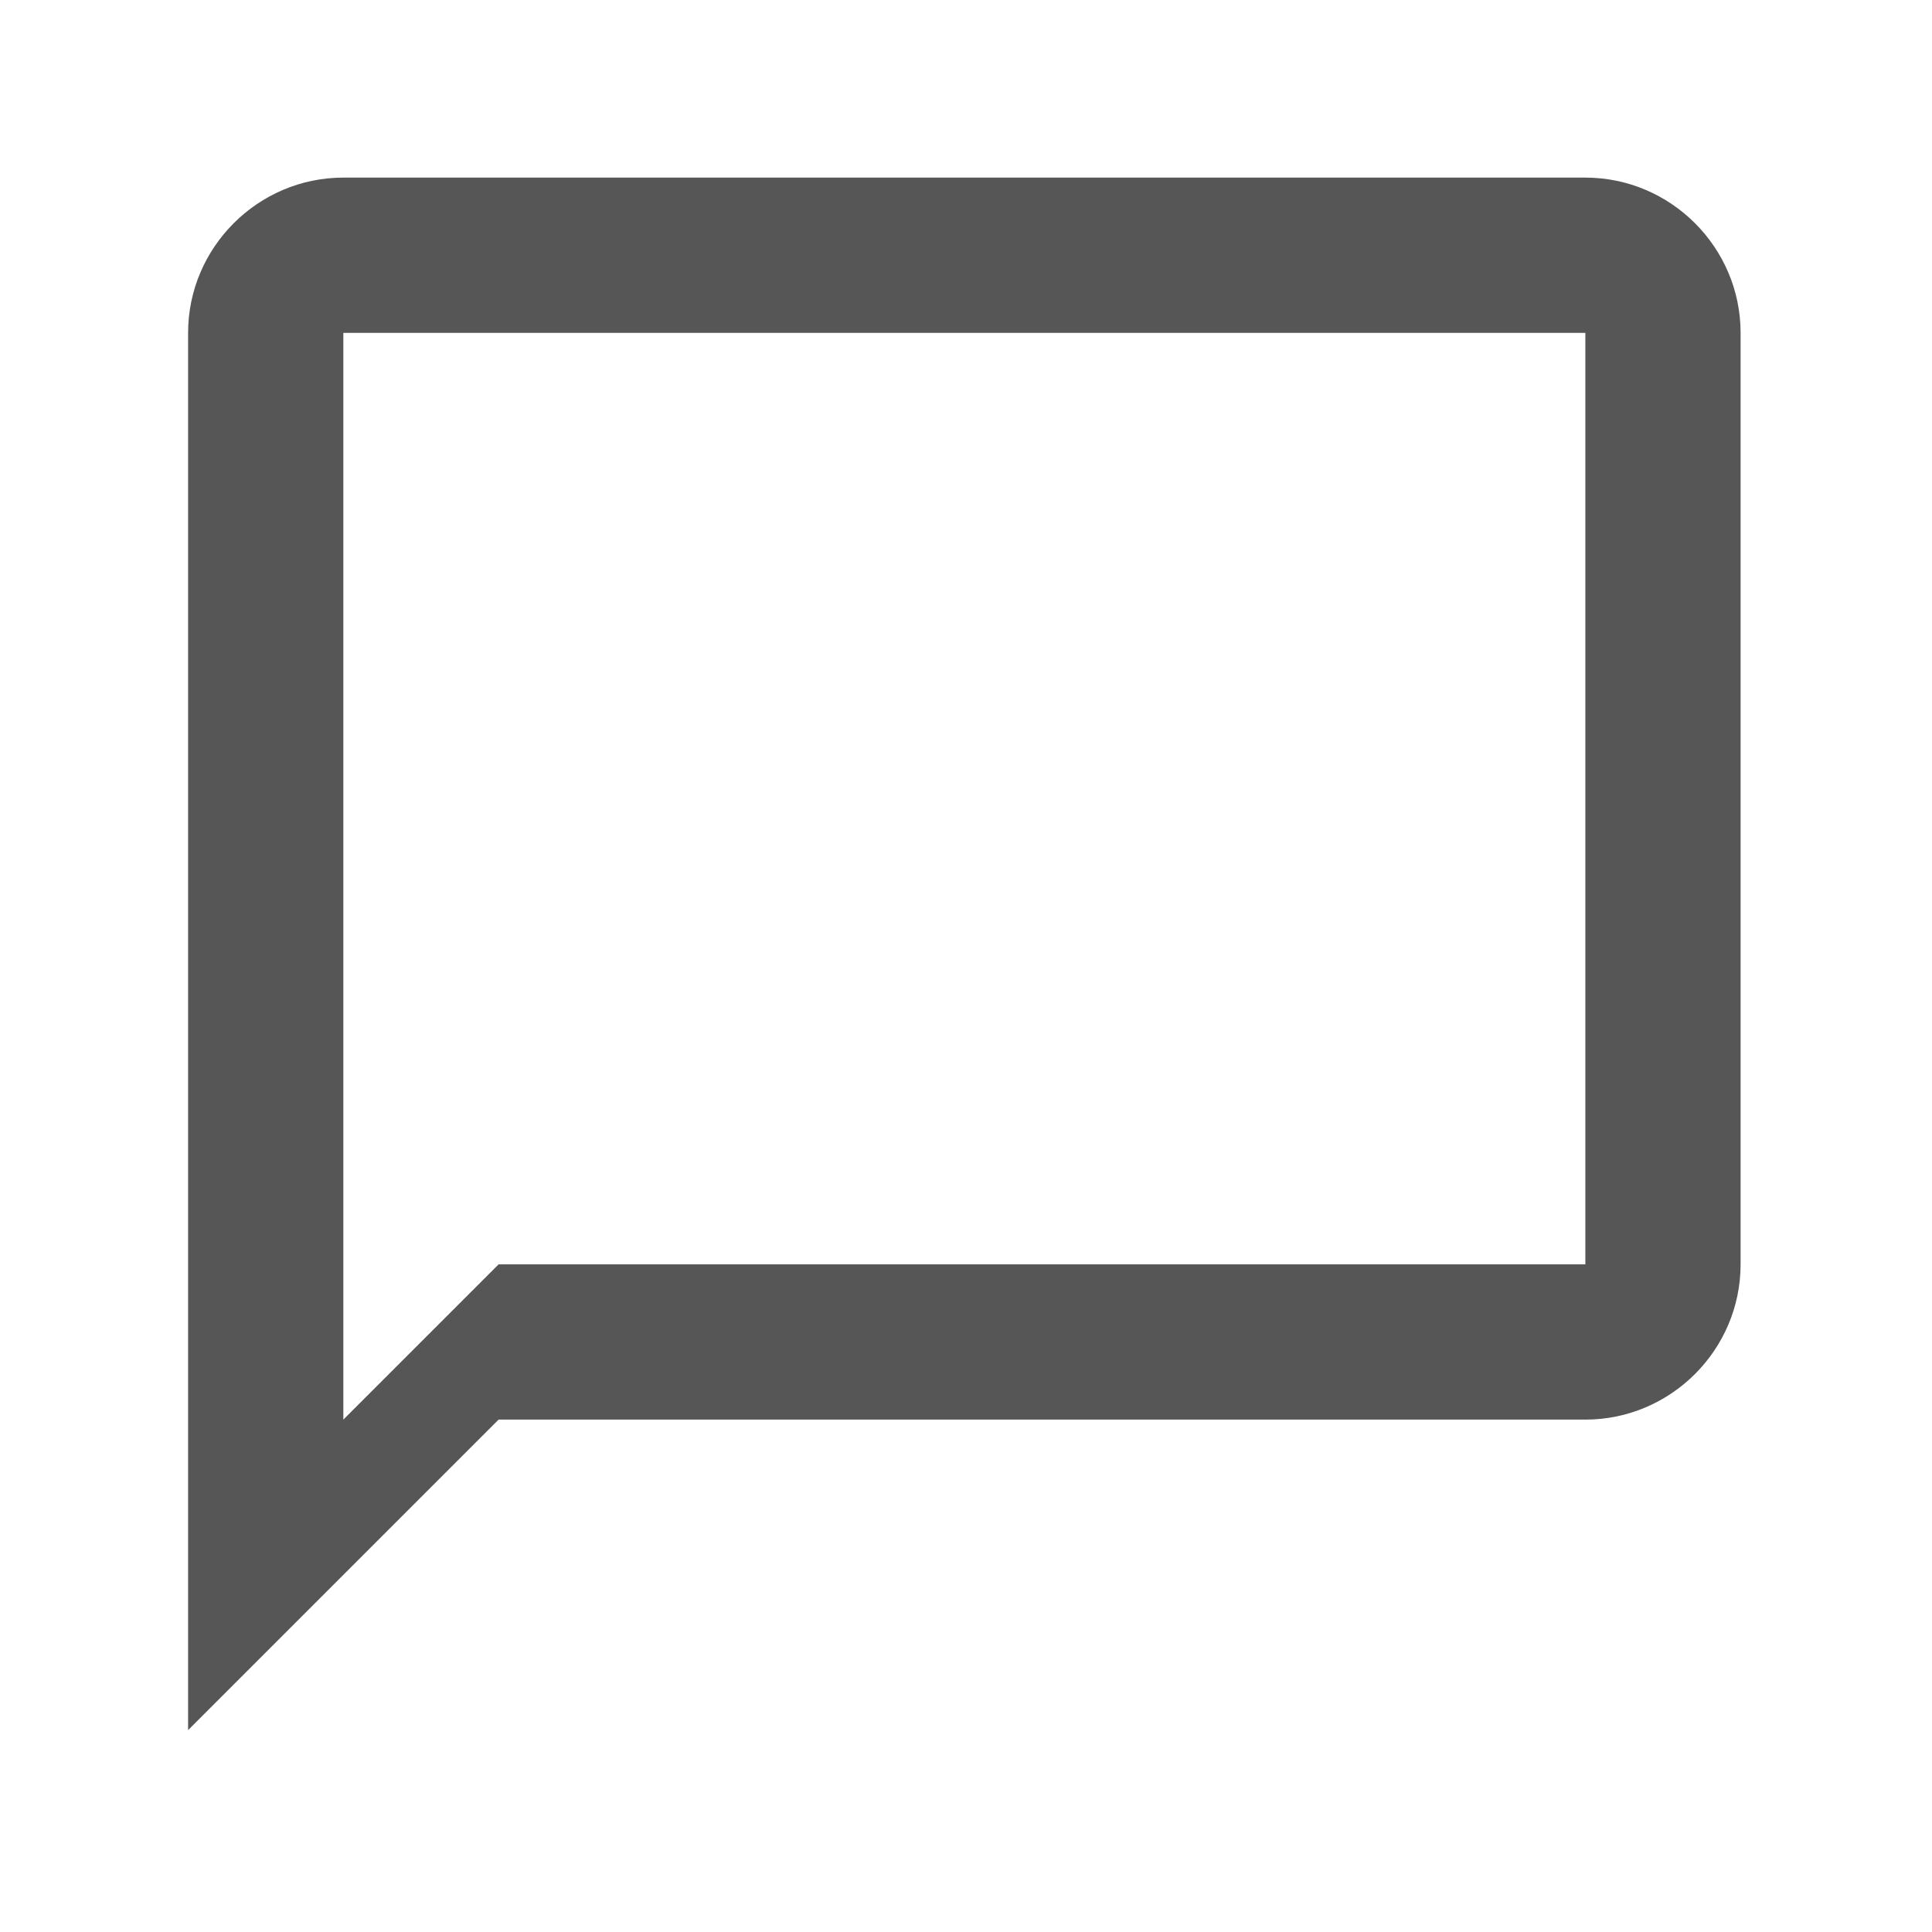 <svg width="28" height="28" viewBox="0 0 28 28" fill="none" xmlns="http://www.w3.org/2000/svg">
<g id="chat_bubble_outline_black_24dp 1" clip-path="url(#clip0_1_584)">
<path id="Vector" d="M22.976 2.574H4.976C3.739 2.574 2.726 3.587 2.726 4.824V25.074L7.226 20.574H22.976C24.214 20.574 25.226 19.562 25.226 18.324V4.824C25.226 3.587 24.214 2.574 22.976 2.574ZM22.976 18.324H7.226L4.976 20.574V4.824H22.976V18.324Z" fill="#565656"/>
</g>
<defs>
<clipPath id="clip0_1_584">
<rect width="27" height="27" fill="white" transform="translate(0.476 0.324)"/>
</clipPath>
</defs>
</svg>
